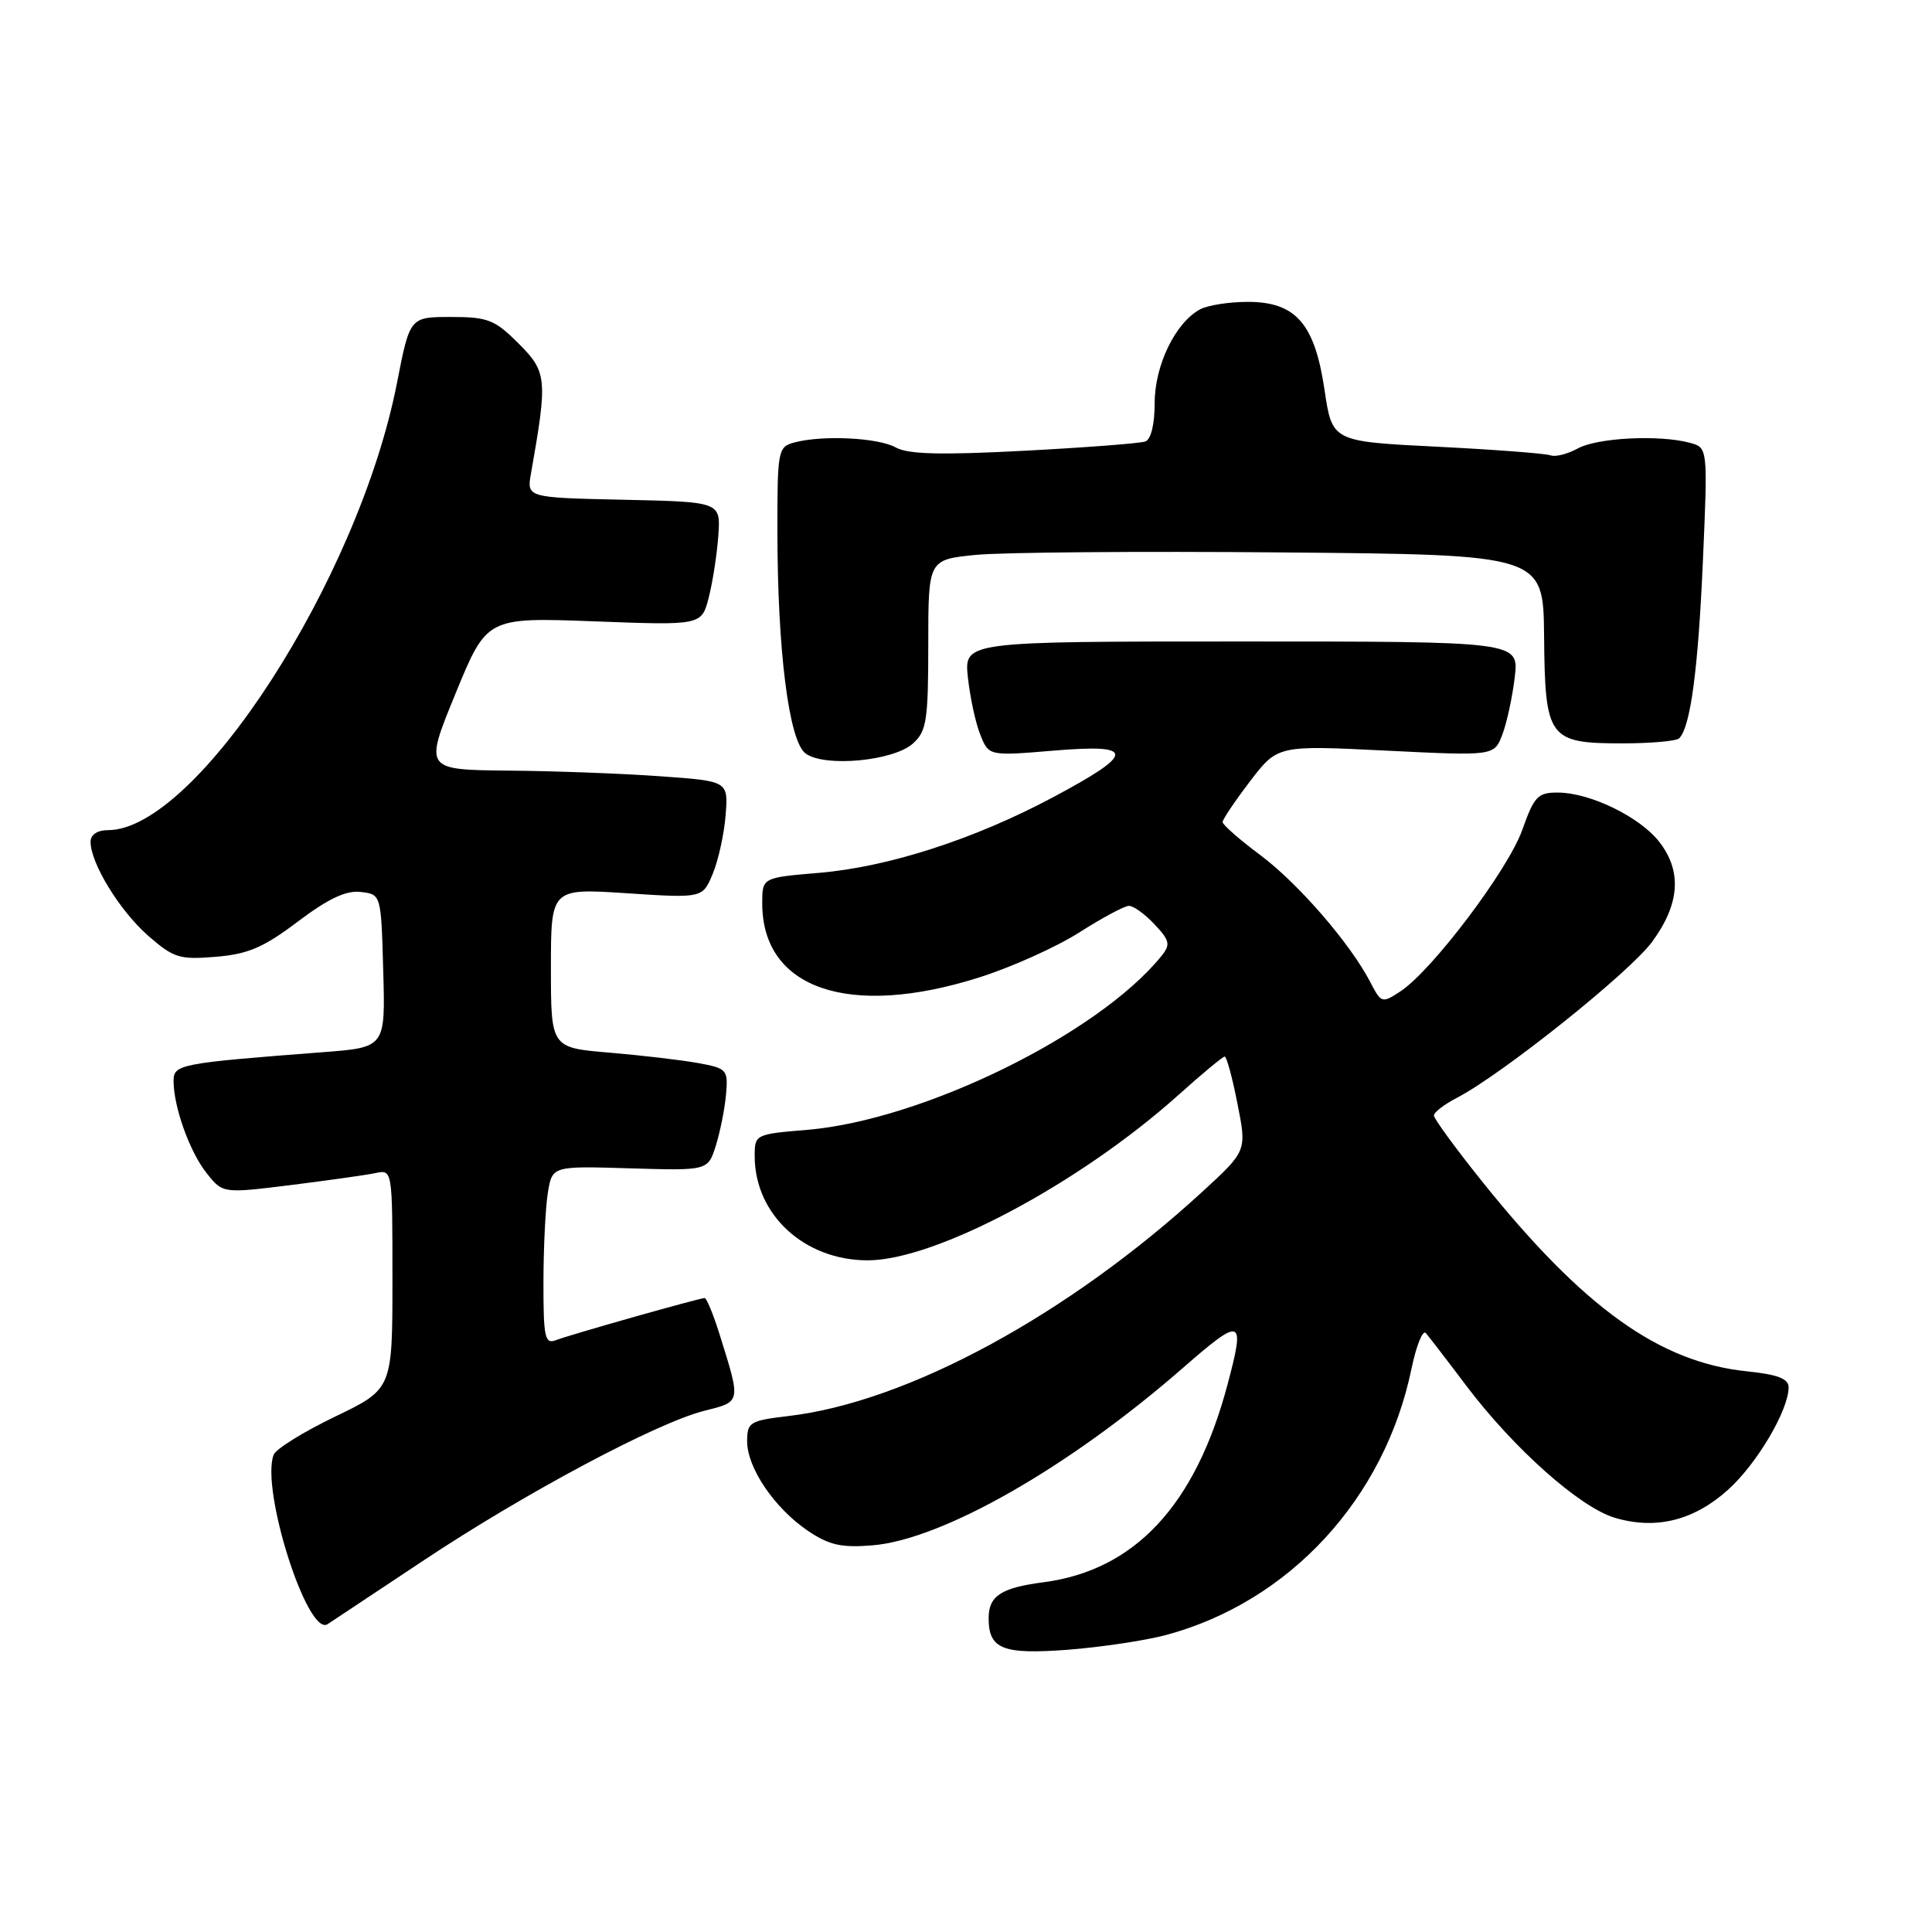 <?xml version="1.0" encoding="UTF-8" standalone="no"?>
<!DOCTYPE svg PUBLIC "-//W3C//DTD SVG 1.1//EN" "http://www.w3.org/Graphics/SVG/1.1/DTD/svg11.dtd" >
<svg xmlns="http://www.w3.org/2000/svg" xmlns:xlink="http://www.w3.org/1999/xlink" version="1.1" viewBox="0 0 256 256">
 <g >
 <path fill="currentColor"
d=" M 154.50 216.65 C 170.86 212.25 183.45 198.60 187.02 181.41 C 187.66 178.31 188.52 176.17 188.93 176.64 C 189.34 177.11 191.75 180.24 194.27 183.59 C 200.56 191.92 209.32 199.72 213.96 201.11 C 219.40 202.74 224.46 201.48 229.00 197.38 C 232.82 193.93 237.00 186.85 237.00 183.82 C 237.00 182.69 235.55 182.13 231.50 181.71 C 219.87 180.51 209.83 173.31 196.38 156.54 C 192.87 152.16 190.00 148.23 190.00 147.81 C 190.00 147.39 191.34 146.36 192.97 145.51 C 198.96 142.42 215.91 128.88 218.91 124.80 C 222.60 119.79 222.90 115.42 219.83 111.51 C 217.25 108.23 210.71 105.05 206.48 105.02 C 203.76 105.00 203.30 105.49 201.70 109.99 C 199.82 115.27 189.74 128.63 185.55 131.37 C 183.13 132.96 183.01 132.92 181.59 130.17 C 178.93 125.03 172.04 117.07 166.98 113.29 C 164.24 111.25 162.00 109.28 162.00 108.93 C 162.00 108.58 163.64 106.14 165.64 103.52 C 169.29 98.75 169.29 98.75 183.64 99.46 C 197.99 100.17 197.99 100.17 199.07 97.33 C 199.66 95.78 200.40 92.36 200.71 89.75 C 201.28 85.00 201.28 85.00 164.51 85.00 C 127.75 85.00 127.75 85.00 128.25 89.75 C 128.53 92.36 129.26 95.78 129.89 97.34 C 131.02 100.18 131.02 100.18 139.64 99.46 C 150.53 98.55 150.49 99.80 139.46 105.68 C 129.03 111.23 117.71 114.88 108.50 115.66 C 101.00 116.29 101.00 116.29 101.00 119.70 C 101.00 131.03 112.50 134.97 129.70 129.53 C 133.99 128.18 139.97 125.49 143.00 123.56 C 146.03 121.63 148.98 120.04 149.58 120.03 C 150.17 120.01 151.70 121.11 152.97 122.47 C 155.01 124.63 155.12 125.16 153.90 126.67 C 145.56 137.00 122.30 148.42 106.96 149.71 C 100.08 150.28 100.00 150.32 100.00 153.18 C 100.00 160.94 106.57 167.00 114.98 167.00 C 123.95 167.00 143.07 156.82 156.16 145.08 C 159.27 142.28 162.03 140.00 162.28 140.00 C 162.53 140.00 163.30 142.81 163.97 146.25 C 165.21 152.50 165.21 152.50 159.35 157.88 C 141.55 174.23 120.25 185.78 104.49 187.63 C 99.34 188.24 99.00 188.45 99.00 190.99 C 99.00 194.49 102.61 199.82 107.02 202.82 C 109.84 204.73 111.46 205.10 115.56 204.77 C 124.82 204.03 141.62 194.45 156.68 181.31 C 164.61 174.39 165.03 174.55 162.64 183.51 C 158.39 199.47 150.36 208.08 138.25 209.66 C 132.64 210.39 131.00 211.47 131.00 214.42 C 131.00 218.52 132.86 219.25 141.50 218.60 C 145.90 218.26 151.75 217.38 154.50 216.65 Z  M 56.00 206.85 C 69.46 197.89 87.00 188.53 93.32 186.94 C 98.24 185.70 98.20 185.93 95.33 176.75 C 94.51 174.14 93.63 172.00 93.37 172.00 C 92.67 172.00 75.61 176.83 73.66 177.58 C 72.20 178.14 72.00 177.23 72.01 169.86 C 72.02 165.26 72.28 159.93 72.60 158.00 C 73.18 154.50 73.18 154.50 83.49 154.81 C 93.80 155.12 93.80 155.12 94.85 151.81 C 95.42 149.99 96.03 146.95 96.20 145.05 C 96.49 141.74 96.34 141.56 92.50 140.86 C 90.30 140.46 85.01 139.84 80.75 139.48 C 73.00 138.83 73.00 138.83 73.00 128.26 C 73.00 117.70 73.00 117.70 83.05 118.36 C 93.10 119.02 93.10 119.02 94.45 115.76 C 95.19 113.97 95.96 110.47 96.15 108.00 C 96.50 103.50 96.50 103.50 87.50 102.86 C 82.55 102.50 73.49 102.16 67.36 102.11 C 56.22 102.00 56.22 102.00 60.36 91.90 C 64.50 81.80 64.50 81.80 78.73 82.33 C 92.96 82.87 92.96 82.87 93.91 79.18 C 94.43 77.16 95.00 73.47 95.18 71.00 C 95.50 66.50 95.50 66.50 82.64 66.22 C 69.79 65.94 69.79 65.94 70.36 62.72 C 72.57 50.22 72.49 49.29 68.73 45.53 C 65.56 42.36 64.65 42.00 59.76 42.00 C 54.31 42.00 54.31 42.00 52.60 50.75 C 47.52 76.75 26.03 110.00 14.30 110.00 C 12.90 110.00 12.00 110.60 12.00 111.54 C 12.00 114.38 15.85 120.66 19.60 123.96 C 23.01 126.94 23.77 127.18 28.59 126.78 C 32.87 126.43 34.92 125.55 39.47 122.11 C 43.49 119.08 45.85 117.96 47.79 118.19 C 50.50 118.50 50.50 118.50 50.78 128.64 C 51.07 138.79 51.07 138.79 42.78 139.42 C 23.79 140.88 23.00 141.03 23.00 143.23 C 23.00 146.67 25.14 152.65 27.39 155.46 C 29.52 158.14 29.52 158.14 38.51 157.03 C 43.45 156.41 48.51 155.70 49.75 155.44 C 52.00 154.96 52.00 154.96 52.00 169.51 C 52.00 184.05 52.00 184.05 44.40 187.71 C 40.22 189.72 36.56 191.99 36.26 192.76 C 34.51 197.33 40.75 216.94 43.41 215.21 C 44.01 214.82 49.67 211.06 56.00 206.85 Z  M 120.98 98.51 C 122.78 96.89 123.00 95.45 123.00 85.42 C 123.00 74.16 123.00 74.16 129.25 73.53 C 132.69 73.18 151.03 73.03 170.00 73.20 C 204.50 73.50 204.50 73.50 204.60 84.31 C 204.72 97.85 205.19 98.50 214.95 98.50 C 218.74 98.50 222.14 98.20 222.50 97.83 C 224.00 96.34 225.01 88.73 225.64 74.41 C 226.30 59.31 226.30 59.31 223.90 58.67 C 219.83 57.58 211.63 58.00 209.05 59.43 C 207.70 60.17 206.07 60.58 205.43 60.33 C 204.78 60.09 198.01 59.57 190.39 59.19 C 176.52 58.50 176.52 58.50 175.51 51.68 C 174.21 42.87 171.70 40.00 165.33 40.00 C 162.88 40.00 160.04 40.44 159.02 40.99 C 155.75 42.74 153.00 48.41 153.00 53.40 C 153.00 56.23 152.51 58.24 151.75 58.50 C 151.06 58.75 143.84 59.30 135.69 59.73 C 124.65 60.31 120.33 60.20 118.69 59.29 C 116.36 57.99 108.98 57.63 105.25 58.63 C 103.09 59.21 103.00 59.66 103.01 70.37 C 103.02 86.23 104.53 98.17 106.73 99.83 C 109.22 101.70 118.40 100.85 120.98 98.51 Z "/>
</g>
</svg>